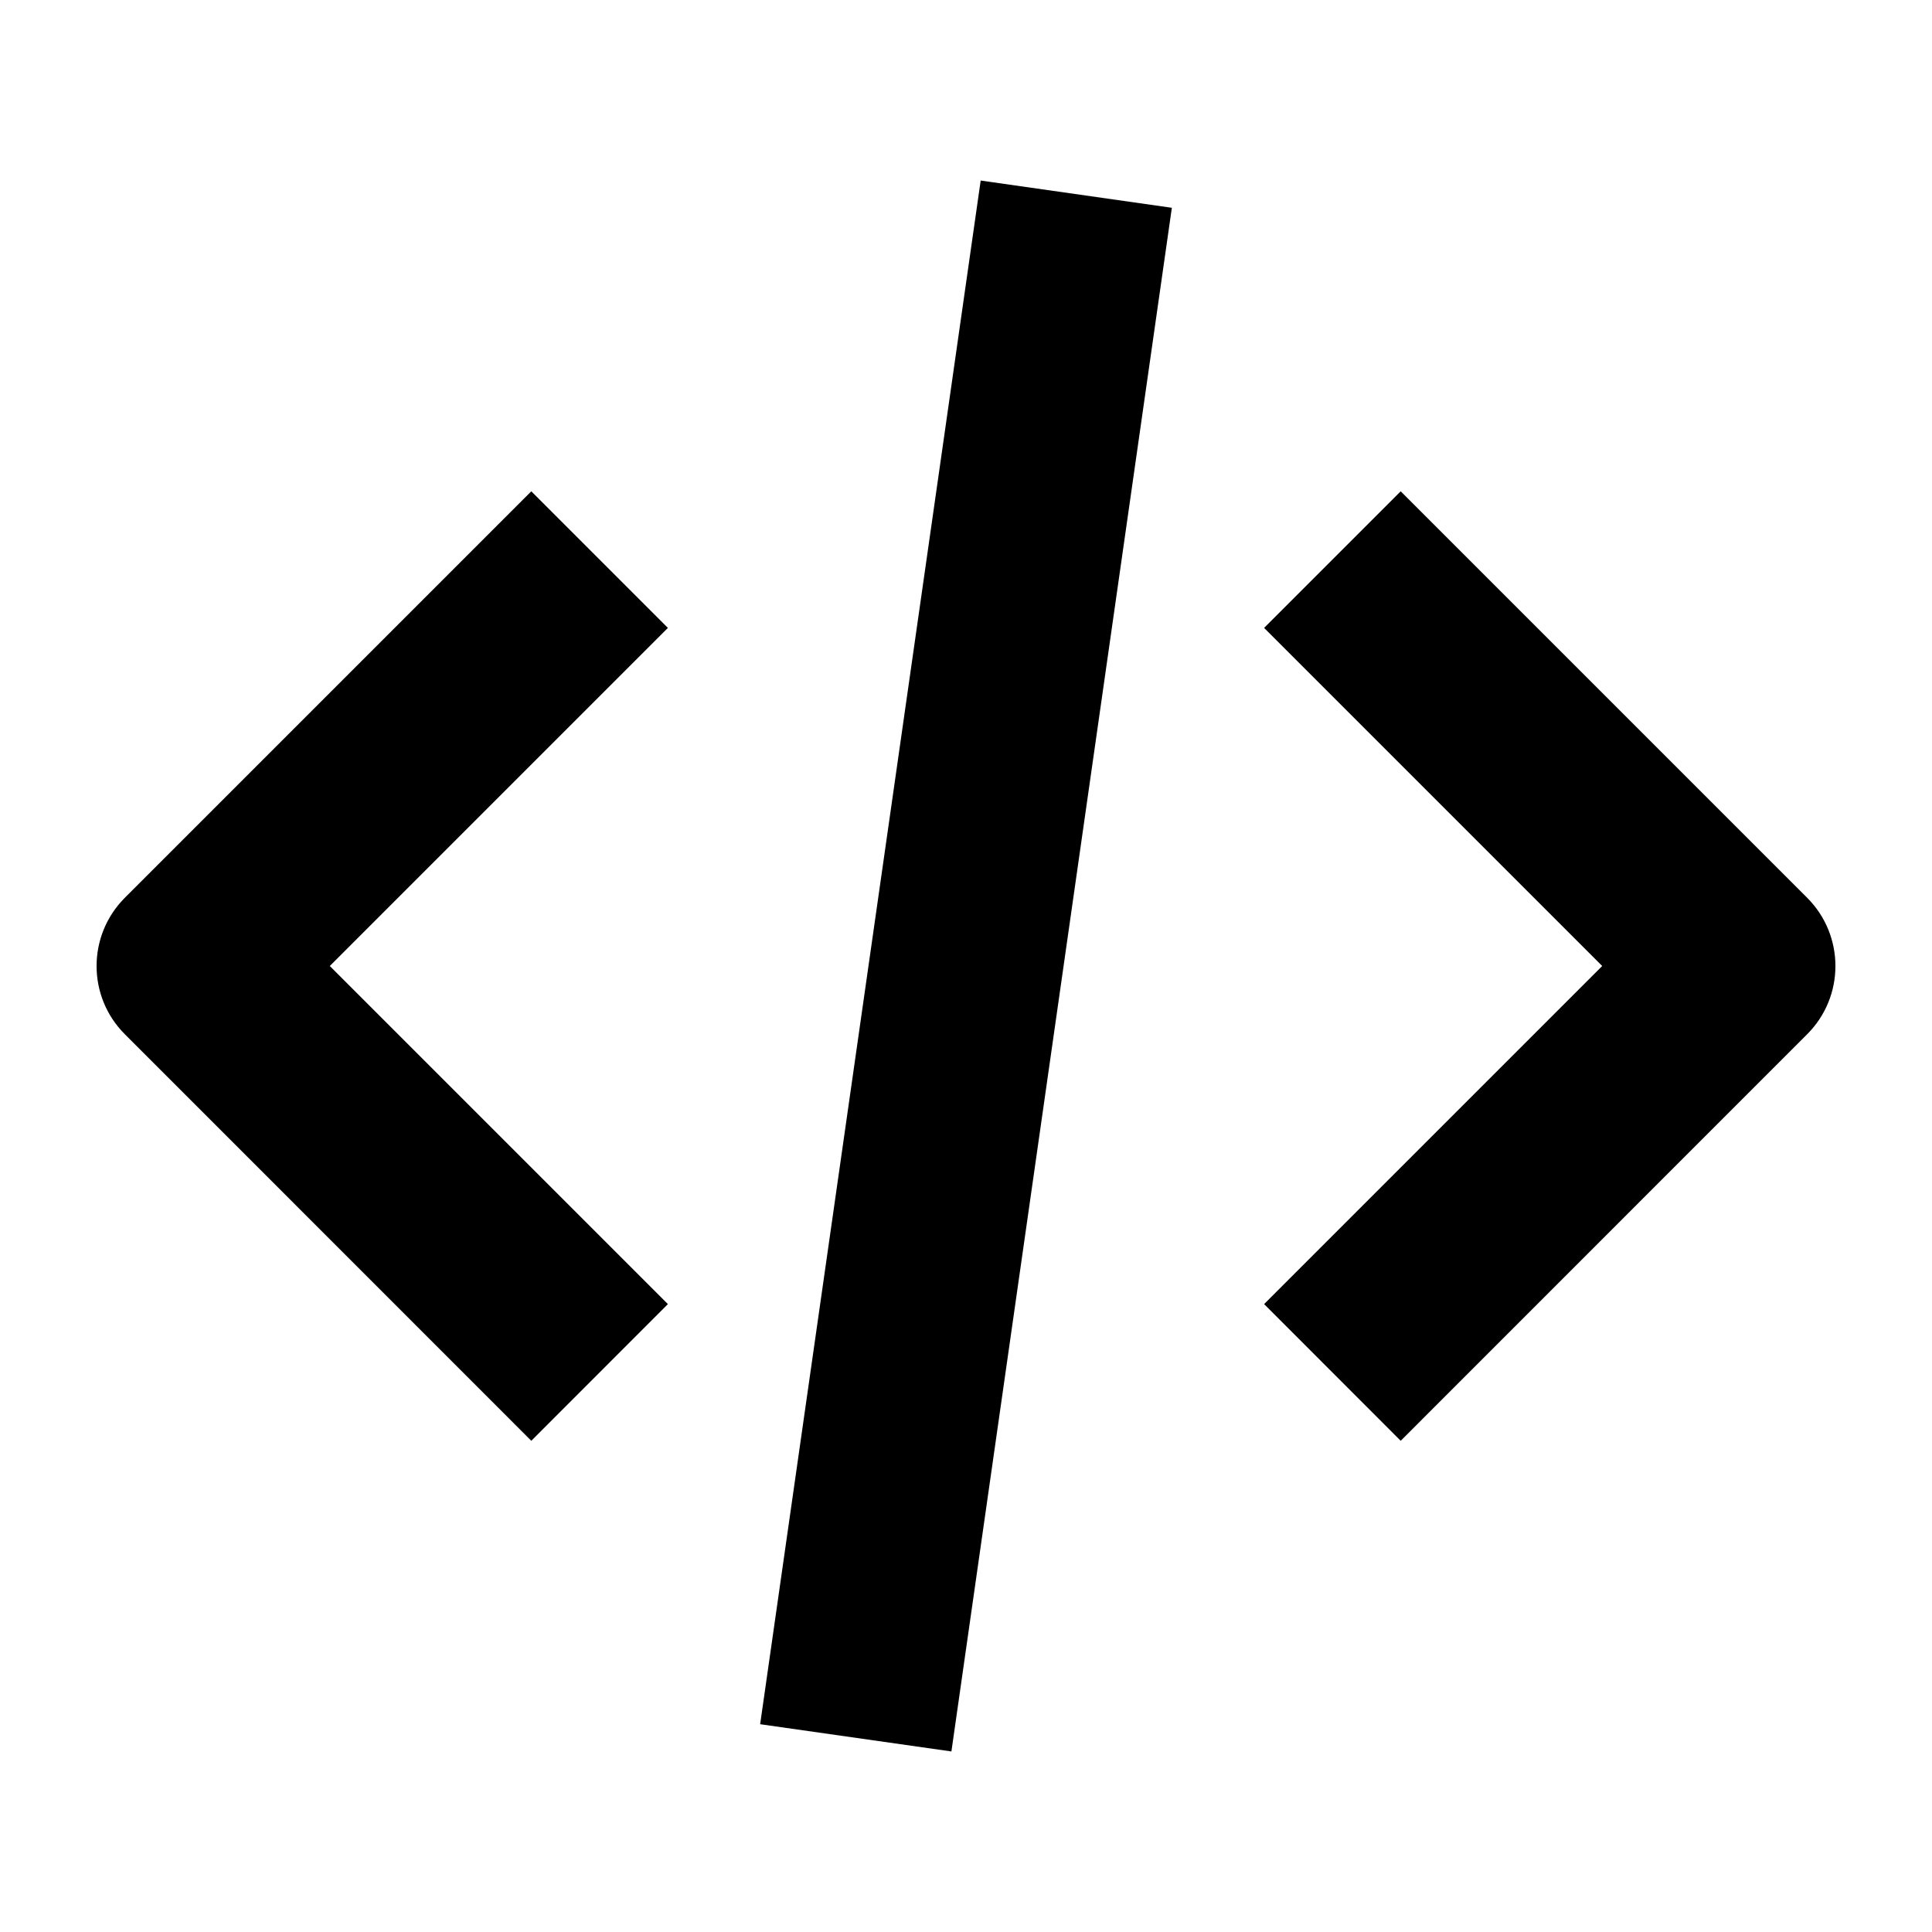 <svg width="20" height="20" viewBox="0 0 20 20" fill="none" xmlns="http://www.w3.org/2000/svg">
<path d="M10.152 1.869L7.869 17.849L9.849 18.131L12.131 2.151L10.152 1.869Z" fill="black"/>
<path d="M13.086 6.5L16.586 10L13.086 13.5L14.5 14.915L18.707 10.707C19.098 10.317 19.098 9.684 18.707 9.293L14.5 5.086L13.086 6.5Z" fill="black"/>
<path d="M5.5 5.086L1.293 9.293C0.902 9.684 0.902 10.317 1.293 10.707L5.5 14.915L6.914 13.5L3.414 10L6.914 6.5L5.5 5.086Z" fill="black"/>
</svg>
